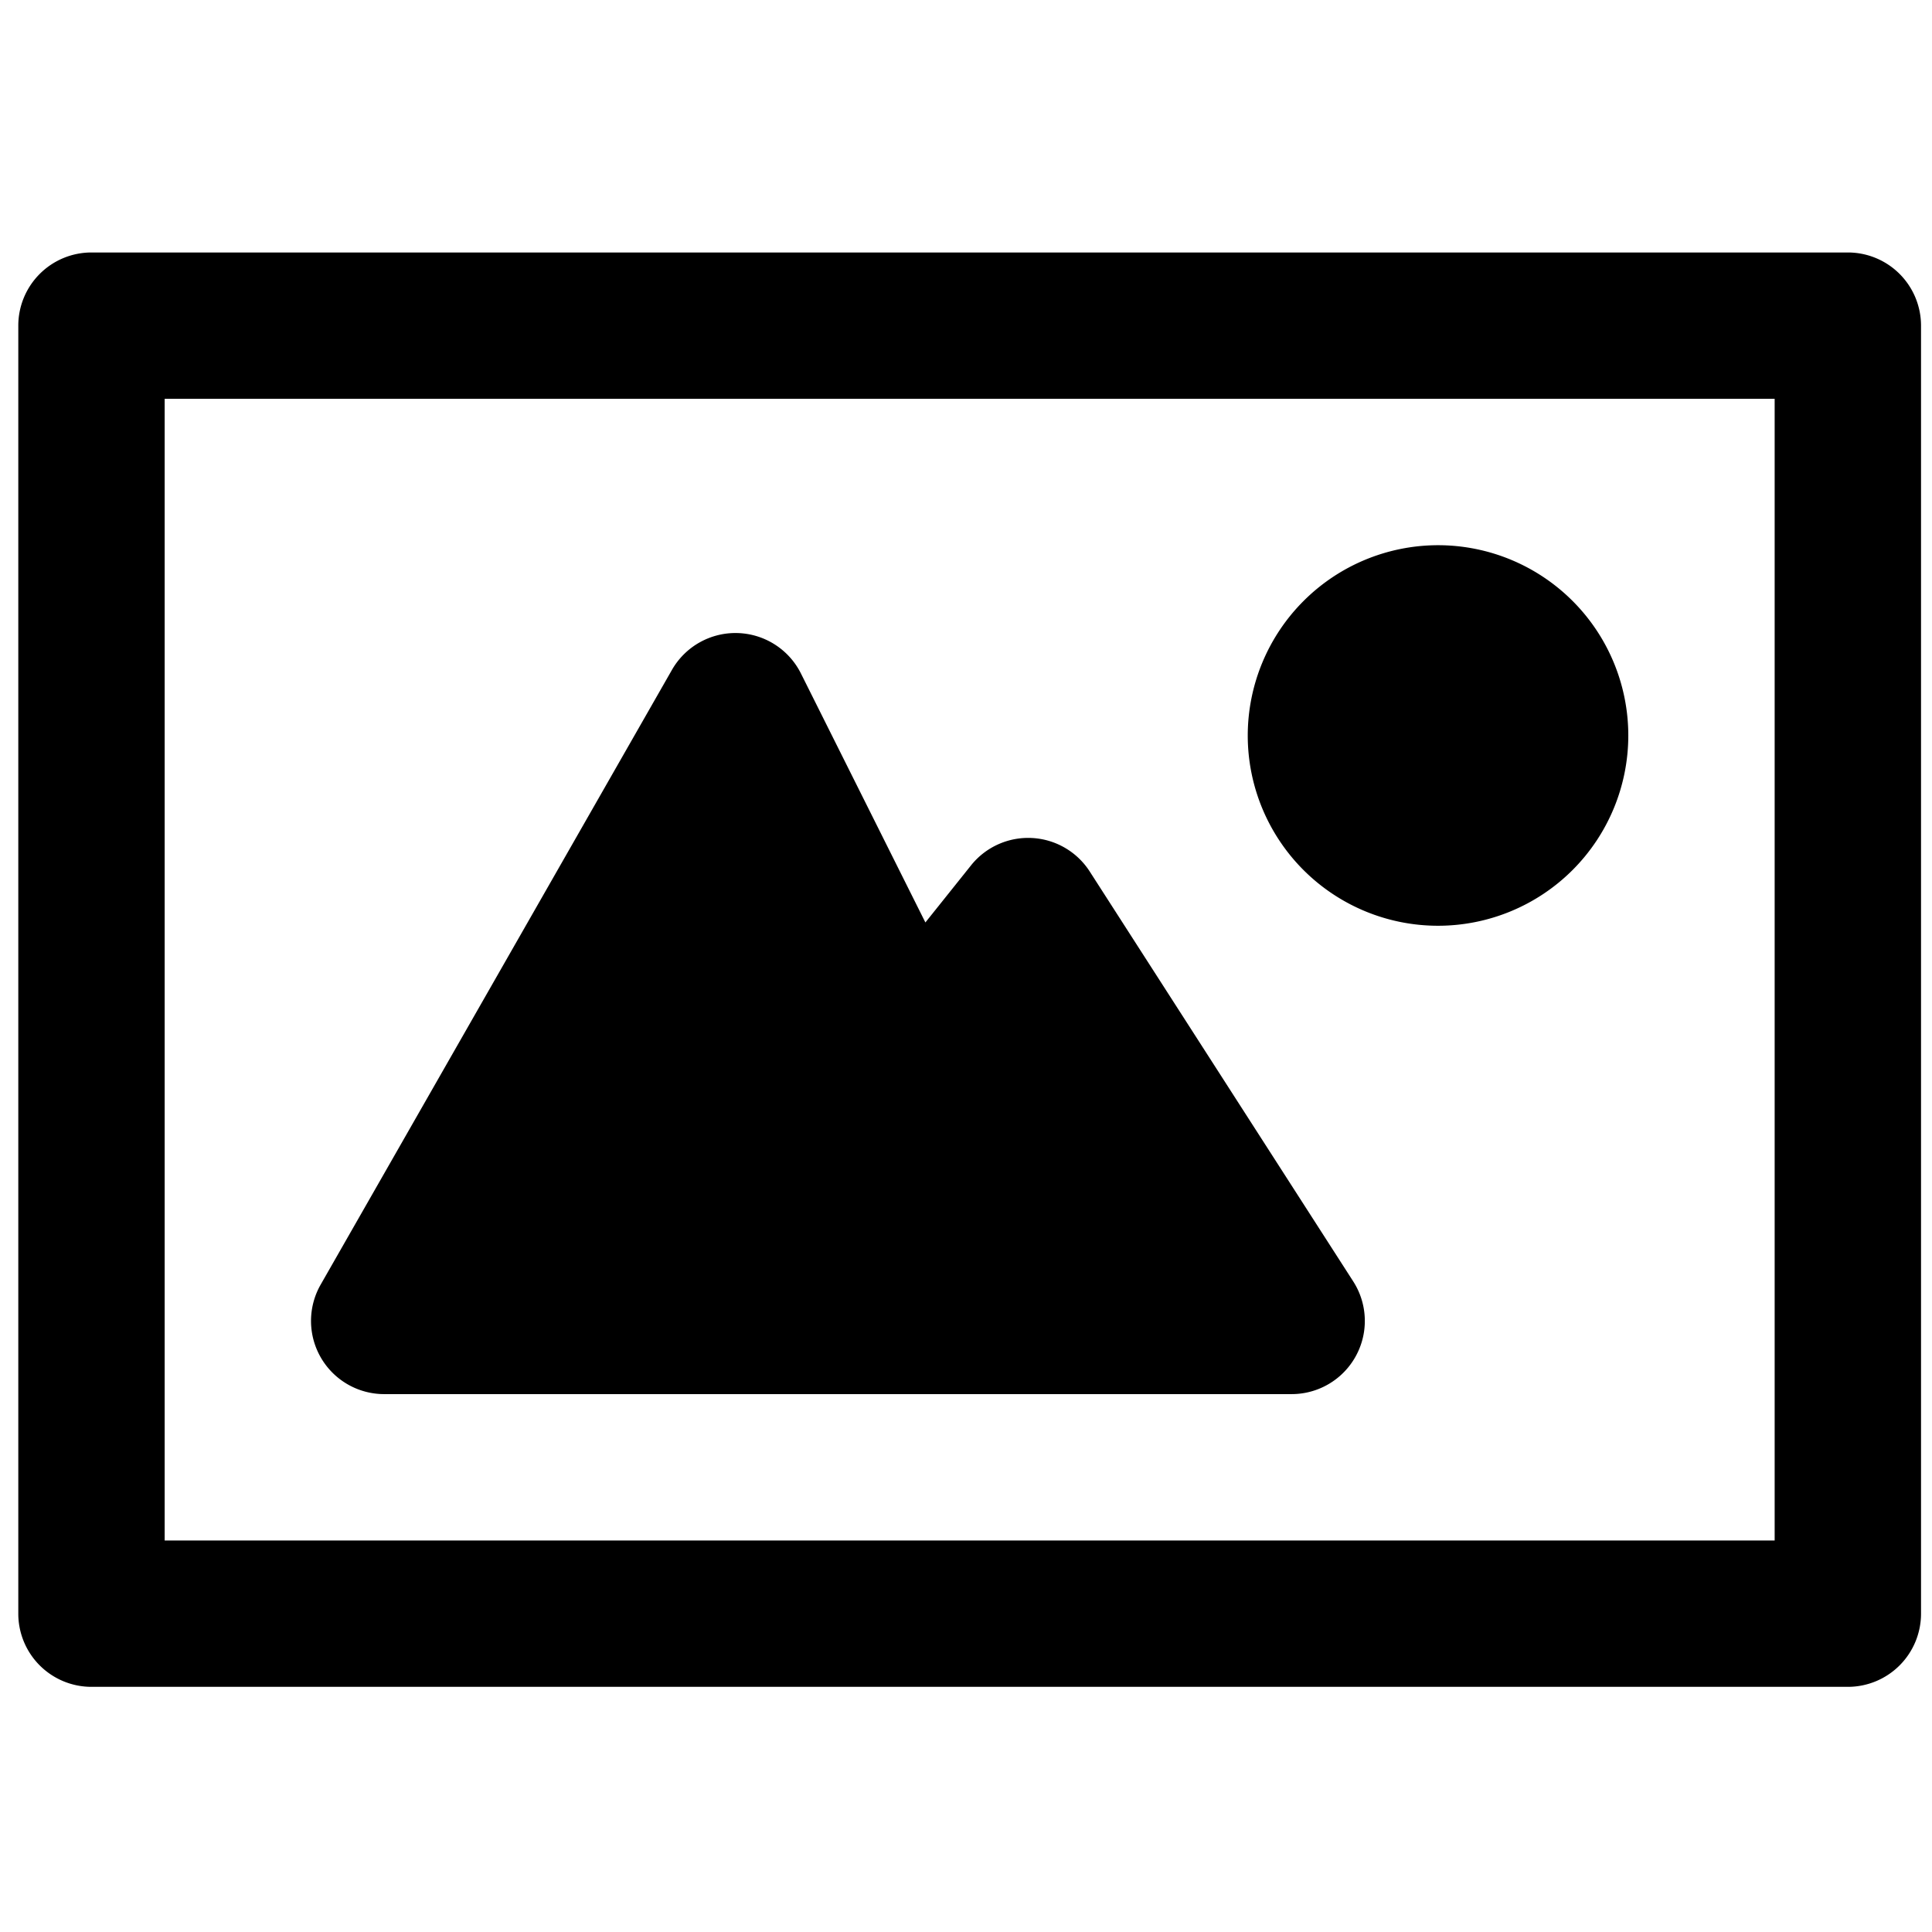 <svg viewBox="0 0 264 264">
    <path d="M12.5 34.5h240a10 10 0 0 1 10 10v176a10 10 0 0 1-10 10h-240a10 10 0 0 1-10-10v-176a10 10 0 0 1 10-10Zm230 20h-220v156h220Z"/>
    <path d="M196.5 84.5a16 16 0 1 1-16 16 16 16 0 0 1 16-16Z"/>
    <path d="M196.5 74.5a26 26 0 1 1-26 26 26.029 26.029 0 0 1 26-26Zm0 32a6 6 0 1 0-6-6 6.007 6.007 0 0 0 6 6Zm-144 74 48-84 24 48 16-20 36 56Z"/>
    <path d="M176.5 190.5h-124a10 10 0 0 1-8.683-14.961l48-84a10 10 0 0 1 8.96-5.035 10 10 0 0 1 8.667 5.524l17.006 34.021 6.237-7.8a10 10 0 0 1 16.22.839l36 56A10 10 0 0 1 176.5 190.5Zm-106.768-20h88.452l-18.57-28.885-7.306 9.132a10 10 0 0 1-16.753-1.775l-15.643-31.287Z"/>
</svg>
